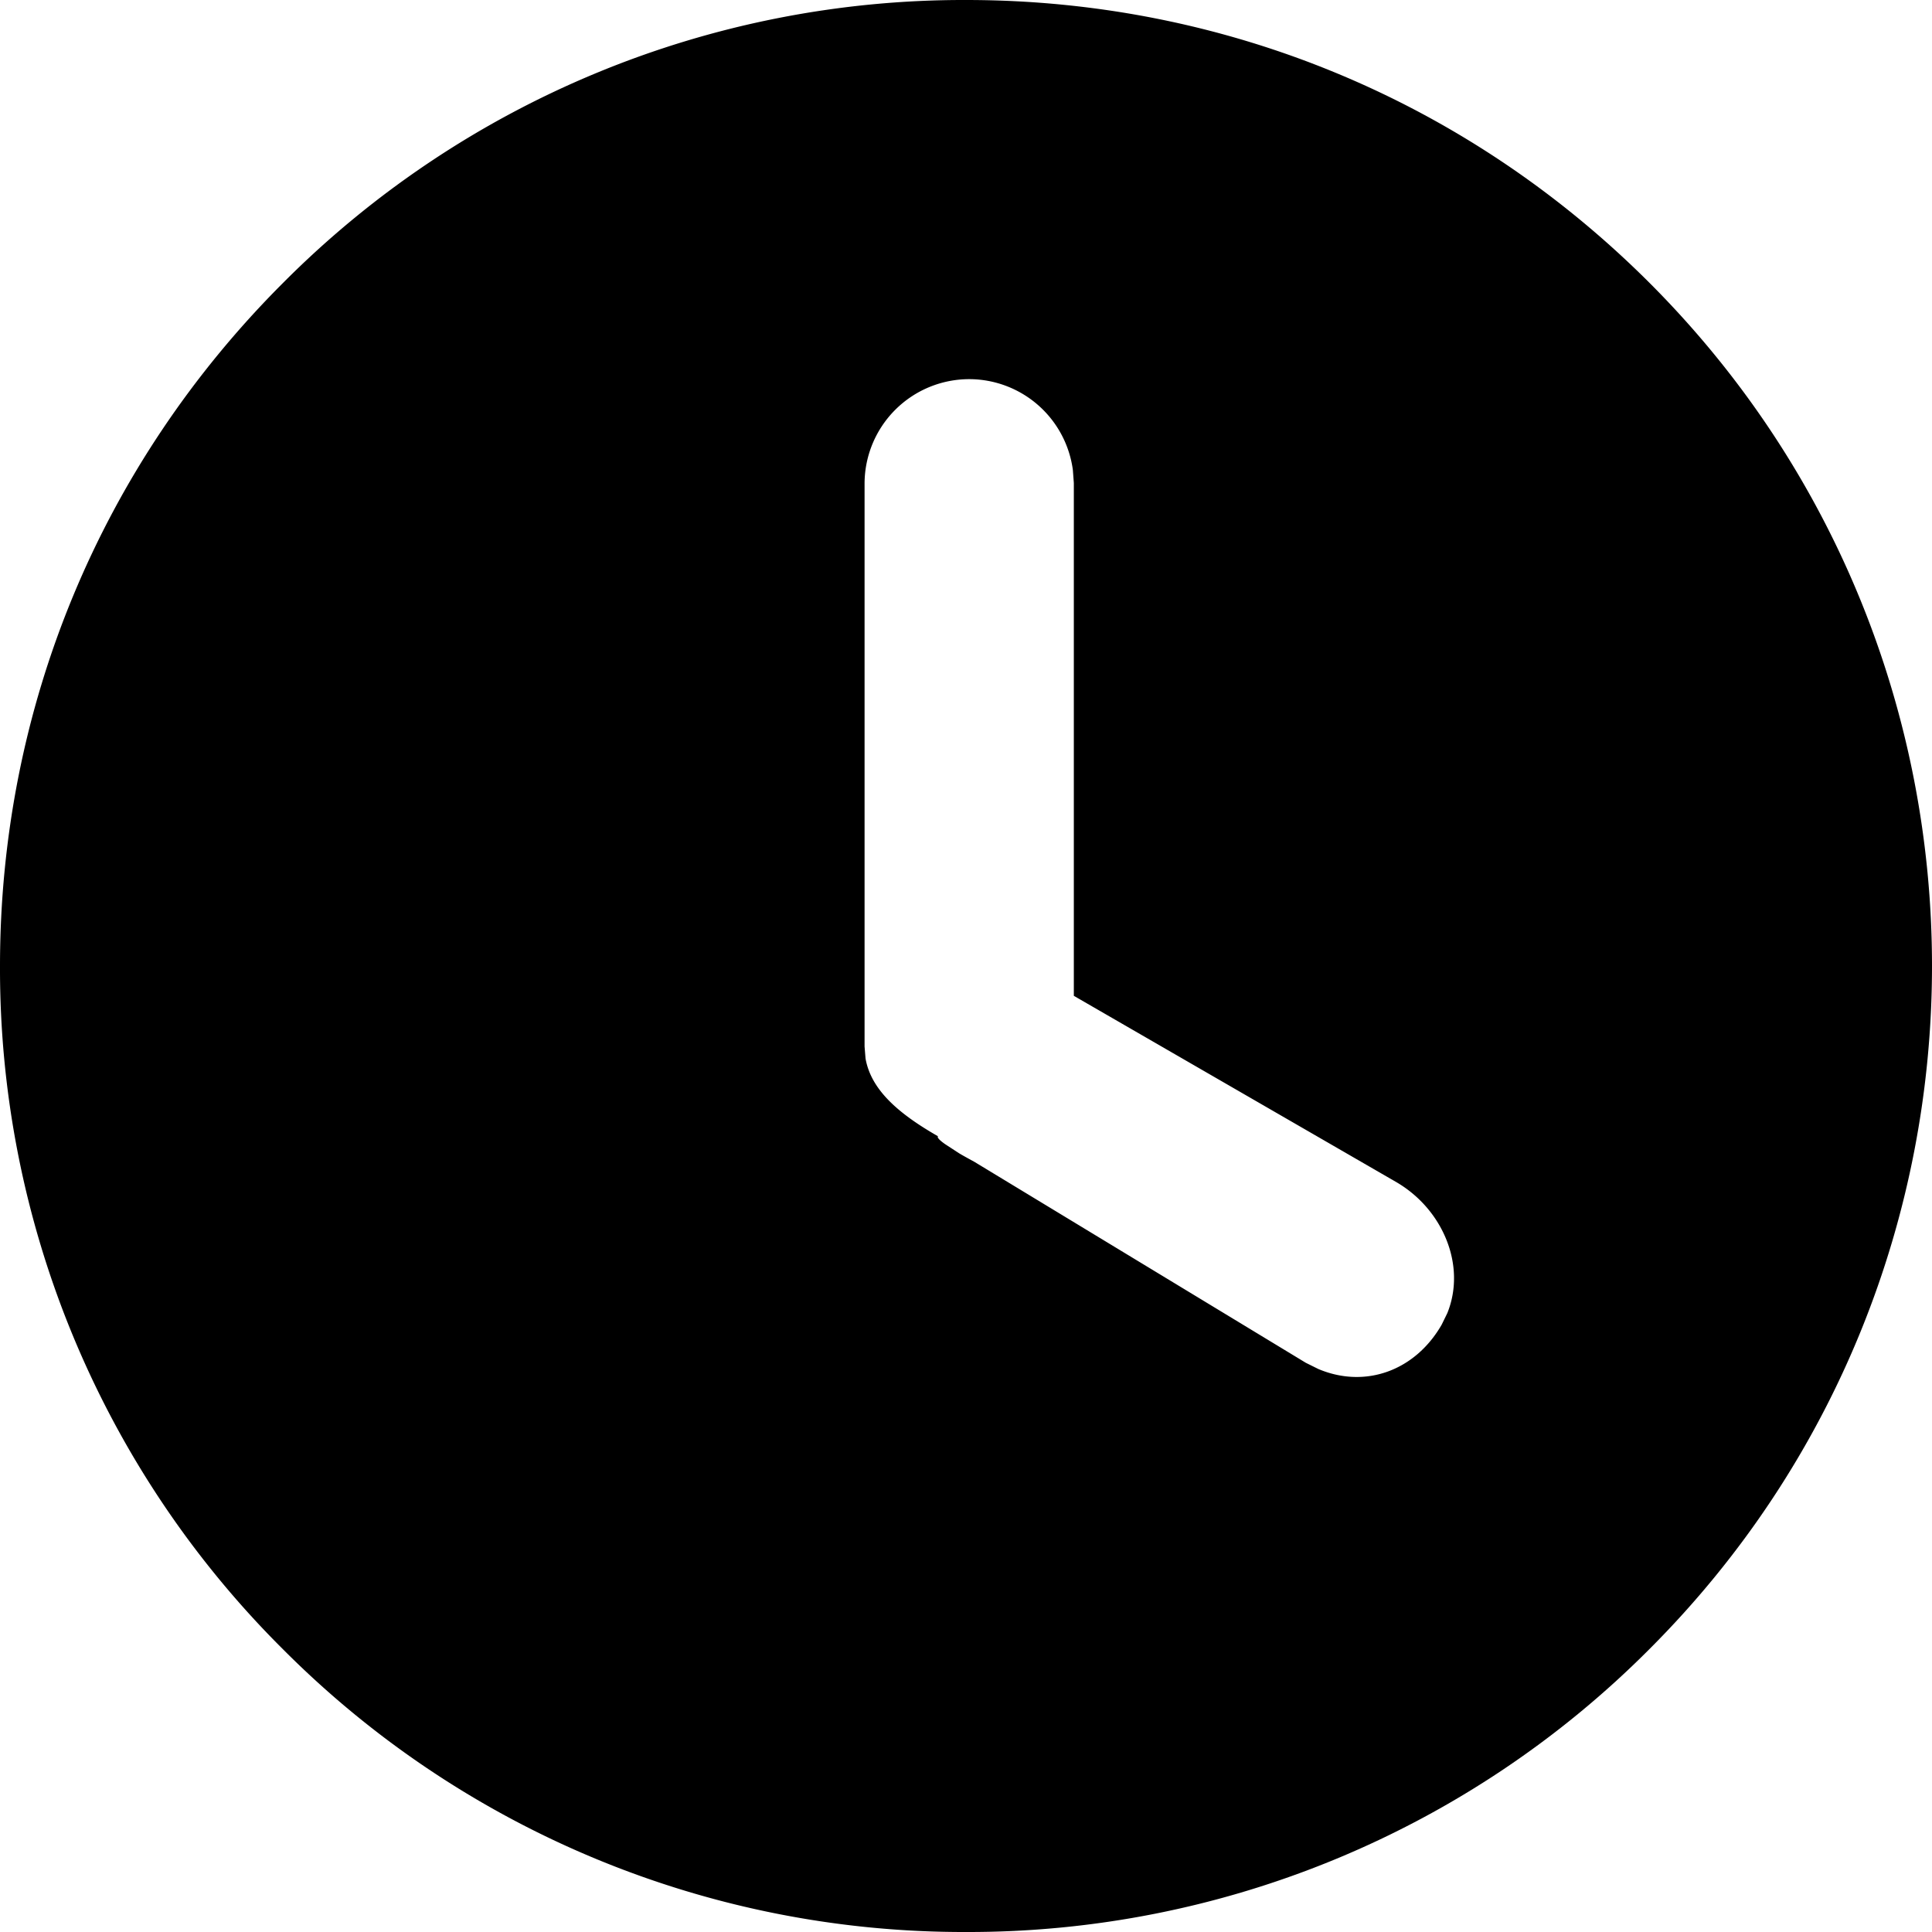 <svg xmlns="http://www.w3.org/2000/svg" viewBox="0 0 16 16"><path d="M8.002 0c2.138 0 4.147.832 5.658 2.342 3.12 3.12 3.12 8.196 0 11.315A7.957 7.957 0 018 16a7.953 7.953 0 01-5.657-2.342A7.947 7.947 0 010 8c0-2.137.832-4.146 2.344-5.657A7.95 7.95 0 018.002 0zm.025 3.14a.867.867 0 00-.867.858v4.669l.008.099c.045.256.266.453.6.644-.01.009.014.034.06.066l.115.075c.03.018.07.04.125.07l2.746 1.665.105.052c.388.163.8.015 1.02-.367l.047-.096c.159-.393-.035-.862-.427-1.088l-2.666-1.54V4l-.008-.108a.867.867 0 00-.858-.752z" fill-rule="nonzero"/></svg>